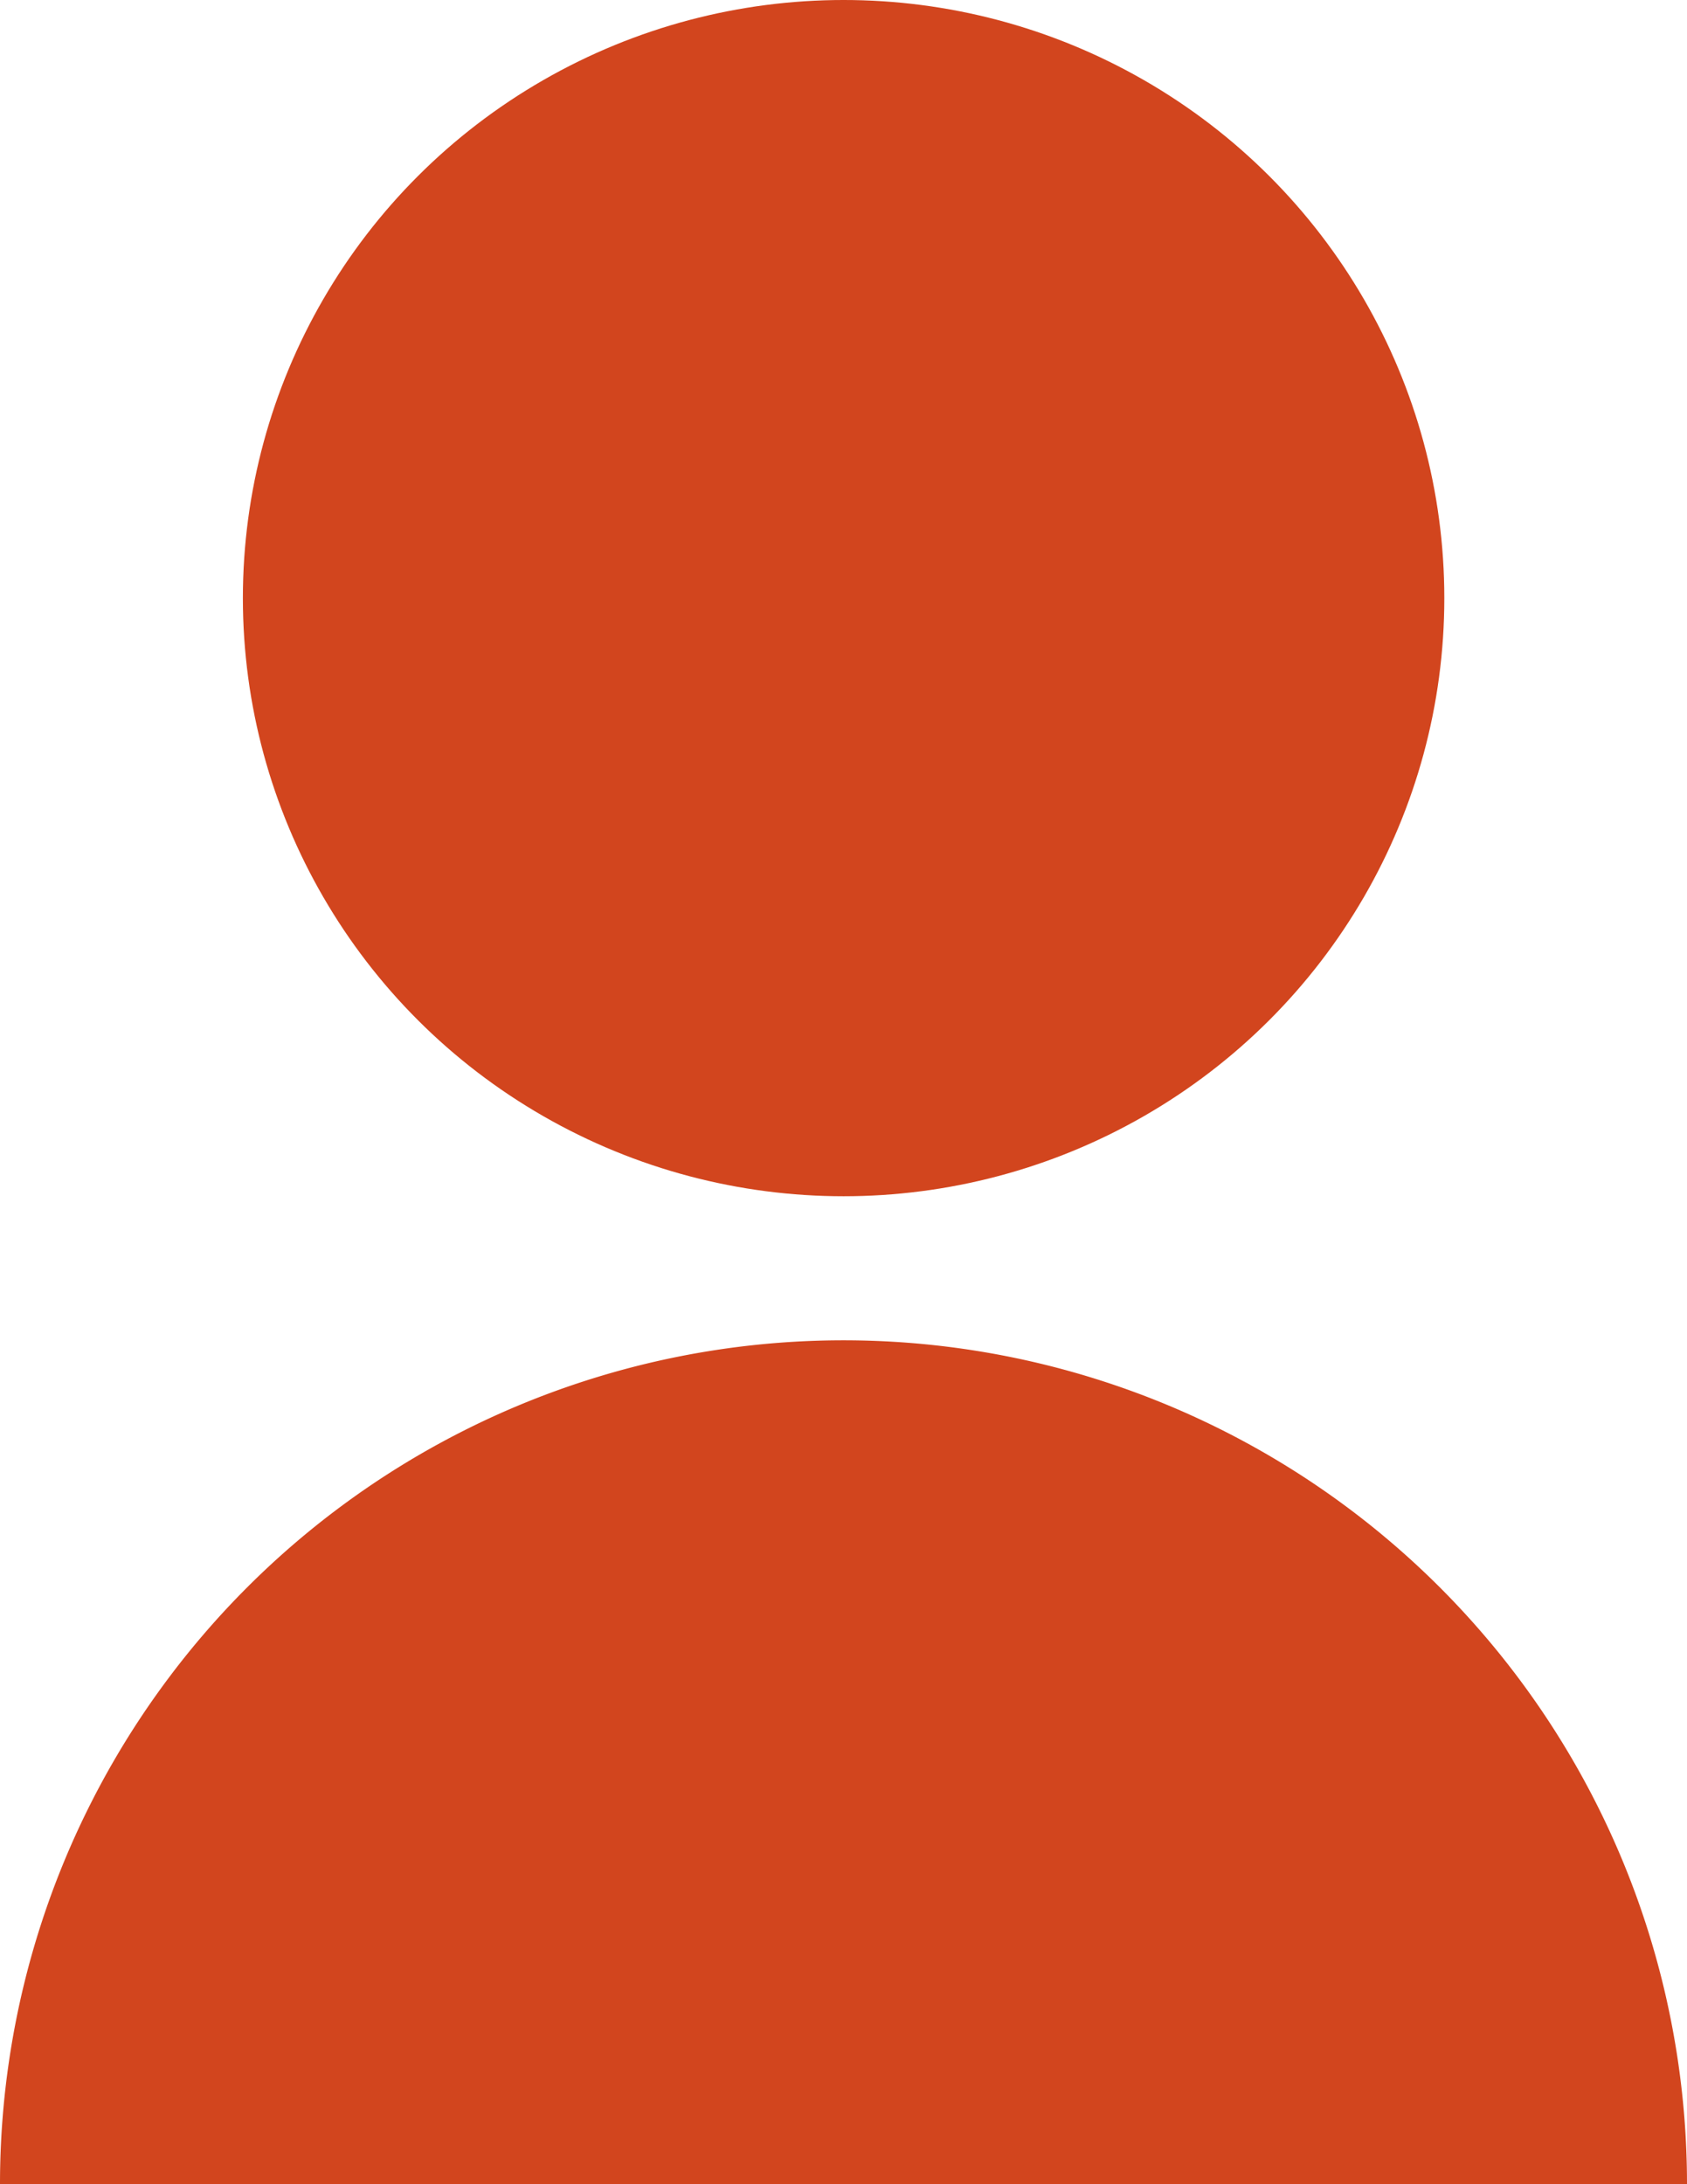 <svg xmlns="http://www.w3.org/2000/svg" width="34" height="44" viewBox="0 0 34 44">
  <g id="Group_563" data-name="Group 563" transform="translate(-22 3)">
    <ellipse id="Ellipse_11" data-name="Ellipse 11" cx="12.107" cy="12.049" rx="12.107" ry="12.049" transform="translate(26.895 -3)" fill="#d2451e"/>
    <path id="Path_396" data-name="Path 396" d="M34,105.571a17,17,0,0,0-34,0Z" transform="translate(22 -64.571)" fill="#d2451e"/>
  </g>
</svg>
